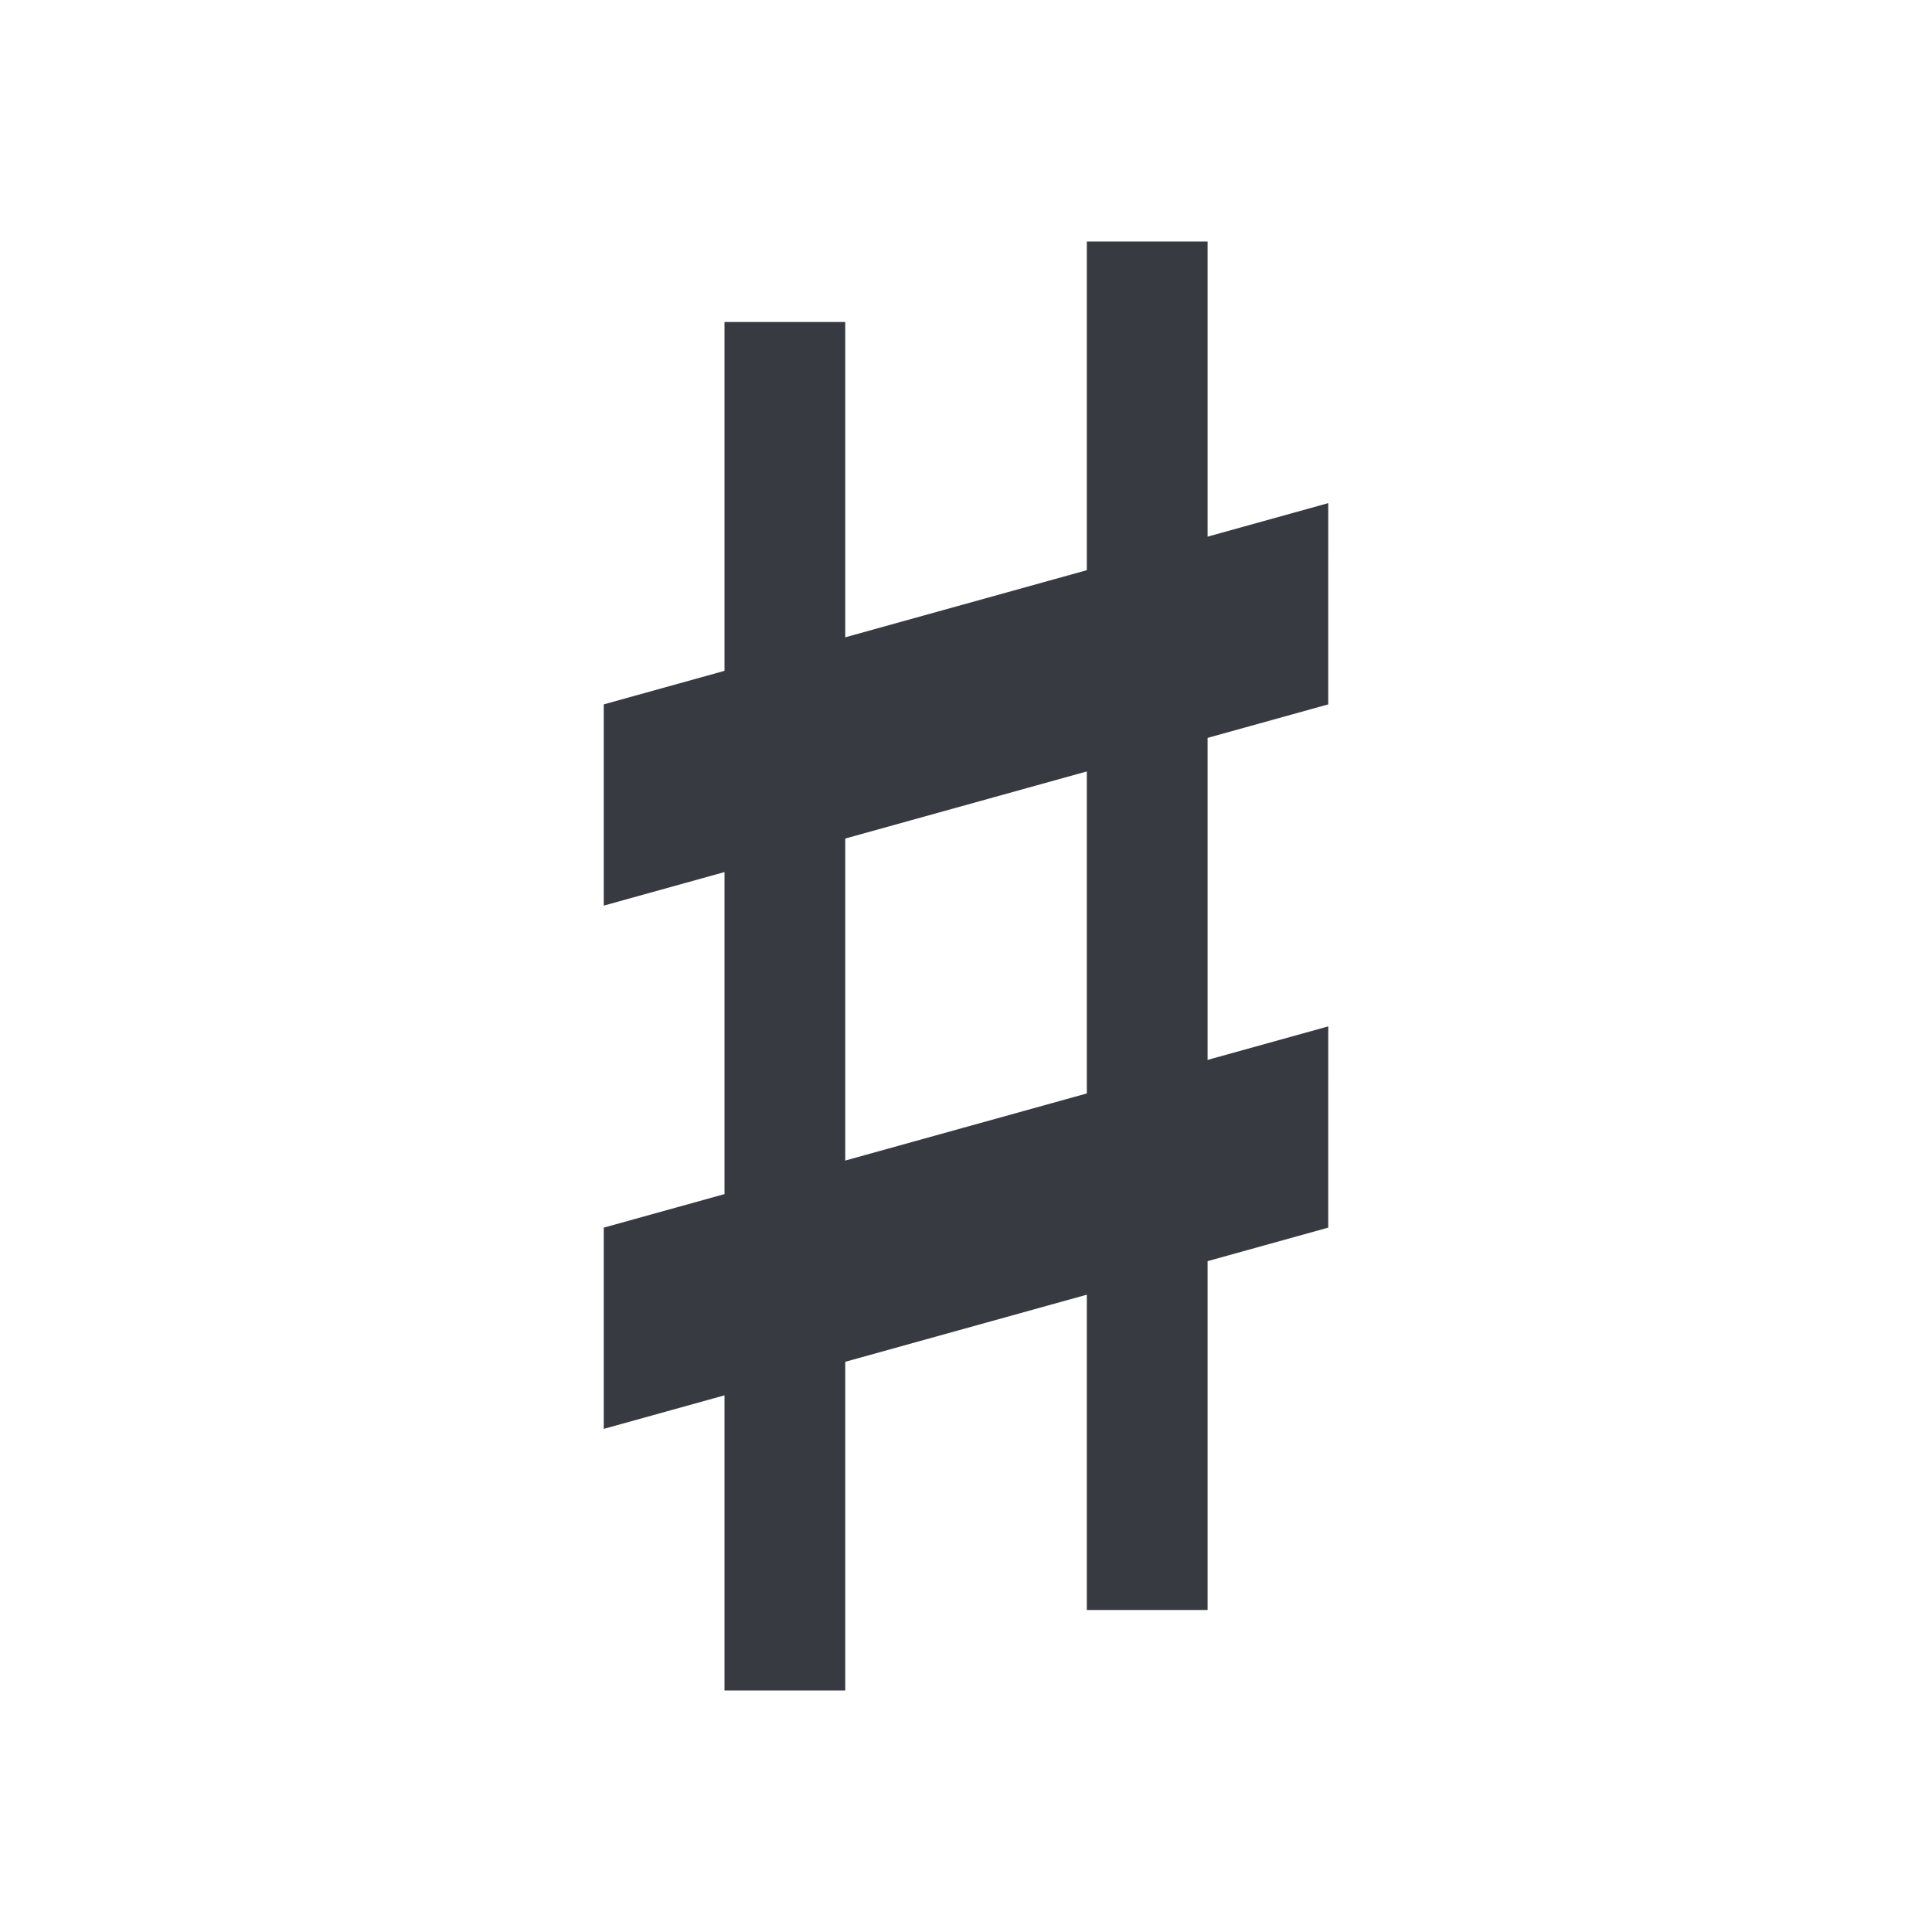 <?xml version='1.0'?><svg height='24' version='1.1' width='24' xmlns='http://www.w3.org/2000/svg'><g transform='translate(-653,-243)'><path d='m 660.5,258.25 0,2.5 9,-2.5 1.6e-4,-2.5 z' style='fill:#373b41'/><path d='m 662,247 0,17 1.5,0 0,-17 z' style='fill:#373b41'/><path d='m 666.501,246 0,17 1.5,0 0,-17 z' style='fill:#373b41'/><path d='m 660.5,251.75 0,2.5 9,-2.5 1.6e-4,-2.5 z' style='fill:#373b41'/></g></svg>